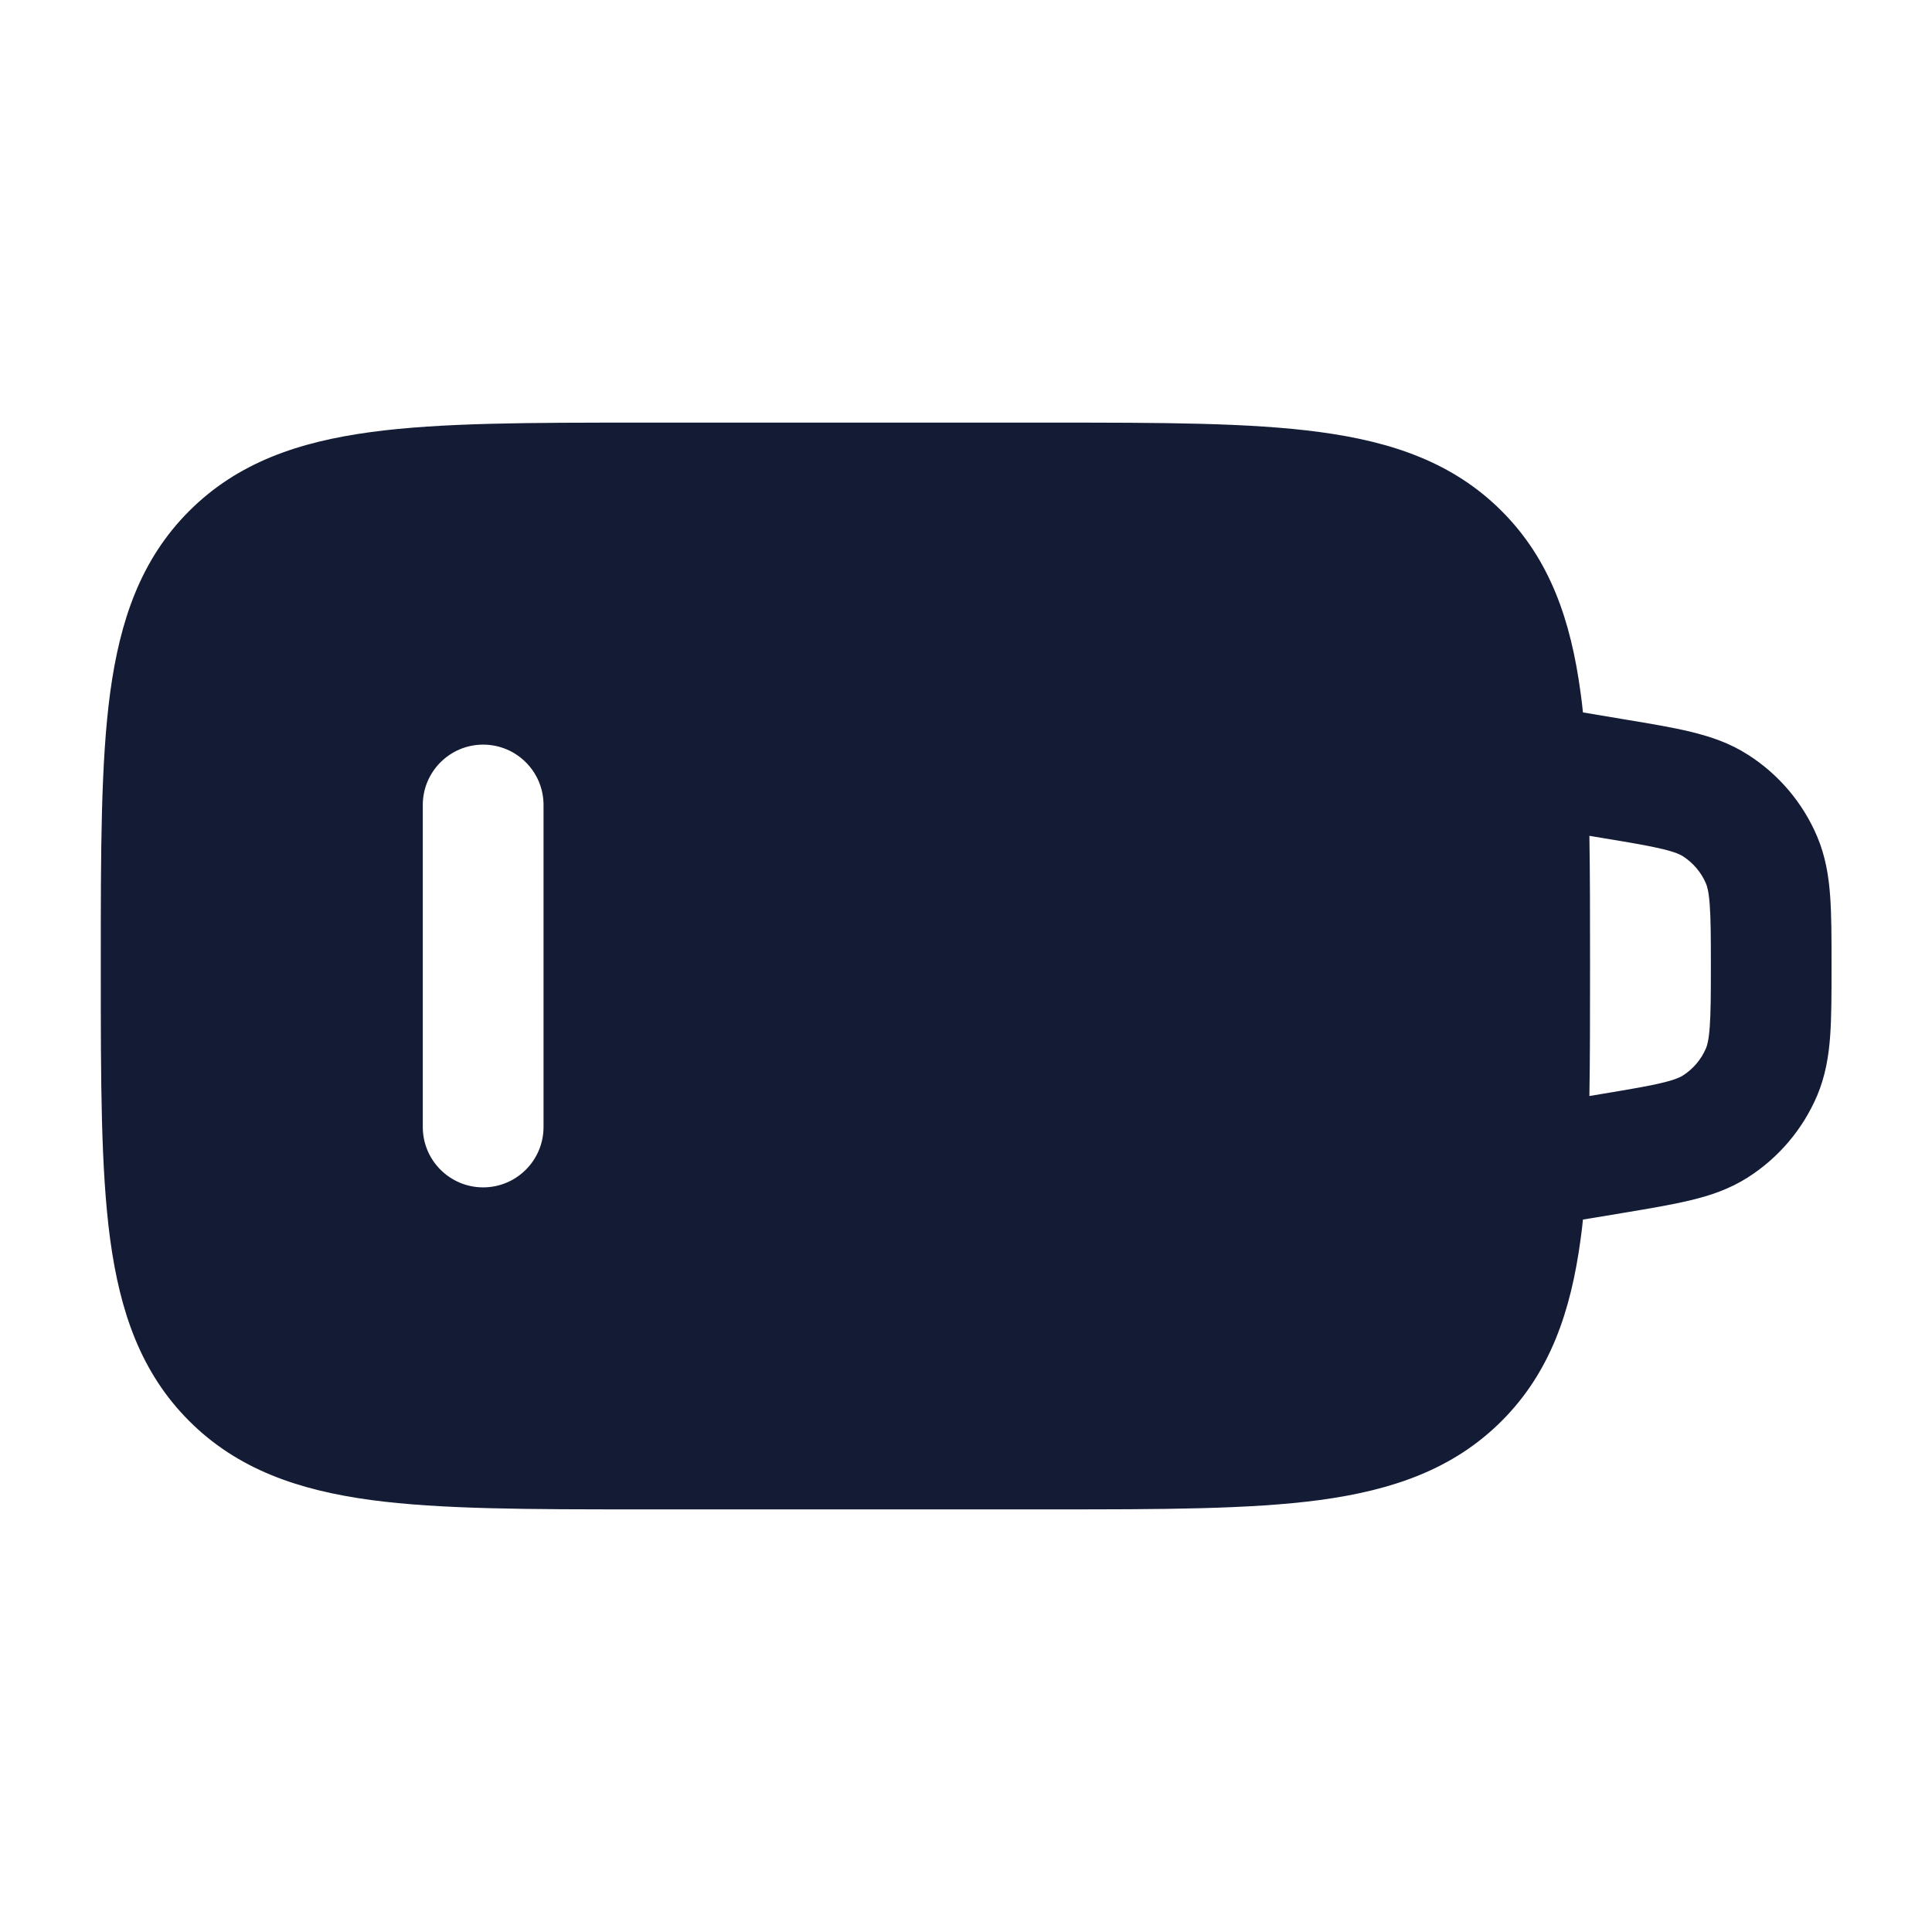 <svg width="24" height="24" viewBox="0 0 24 24" fill="none" xmlns="http://www.w3.org/2000/svg">
<path fill-rule="evenodd" clip-rule="evenodd" d="M13.057 5.25C14.425 5.25 15.527 5.25 16.394 5.367C17.294 5.488 18.052 5.746 18.654 6.348C19.256 6.95 19.514 7.708 19.635 8.608C19.646 8.687 19.656 8.768 19.664 8.85L20.177 8.936C20.497 8.989 20.775 9.035 21.004 9.091C21.248 9.15 21.487 9.23 21.713 9.375C22.095 9.618 22.394 9.971 22.572 10.388C22.677 10.635 22.717 10.884 22.735 11.134C22.752 11.369 22.752 11.651 22.752 11.975V12.025C22.752 12.349 22.752 12.631 22.735 12.867C22.717 13.117 22.677 13.365 22.572 13.613C22.394 14.029 22.095 14.382 21.713 14.626C21.487 14.77 21.248 14.851 21.004 14.909C20.775 14.965 20.497 15.011 20.177 15.065L19.664 15.15C19.656 15.233 19.646 15.313 19.635 15.392C19.514 16.292 19.256 17.05 18.654 17.652C18.052 18.254 17.294 18.512 16.394 18.634C15.527 18.75 14.424 18.75 13.057 18.75H13.057H13.057H13.057H7.947H7.947H7.947H7.947C6.579 18.75 5.477 18.75 4.61 18.634C3.71 18.512 2.952 18.254 2.35 17.652C1.748 17.05 1.49 16.292 1.368 15.392C1.252 14.525 1.252 13.422 1.252 12.055V12.055V12.055V11.945V11.945V11.945C1.252 10.578 1.252 9.475 1.368 8.608C1.49 7.708 1.748 6.95 2.35 6.348C2.952 5.746 3.71 5.488 4.61 5.367C5.477 5.25 6.579 5.25 7.947 5.25H7.947H7.947H13.057H13.057H13.057ZM19.752 11.944C19.752 11.379 19.752 10.859 19.744 10.383L19.906 10.41C20.258 10.468 20.482 10.506 20.652 10.547C20.814 10.586 20.875 10.617 20.906 10.637C21.033 10.719 21.133 10.836 21.192 10.975C21.207 11.01 21.227 11.075 21.239 11.241C21.252 11.415 21.253 11.643 21.253 11.999C21.253 12.355 21.252 12.582 21.239 12.757C21.227 12.923 21.207 12.988 21.192 13.023C21.133 13.161 21.033 13.279 20.906 13.36C20.875 13.38 20.814 13.411 20.652 13.45C20.482 13.492 20.258 13.529 19.906 13.588L19.744 13.615C19.752 13.138 19.752 12.619 19.752 12.054V11.944ZM6.002 9.25C6.416 9.25 6.752 9.586 6.752 10V14C6.752 14.414 6.416 14.75 6.002 14.75C5.588 14.75 5.252 14.414 5.252 14V10C5.252 9.586 5.588 9.25 6.002 9.25Z" fill="#141B34"/>
</svg>
